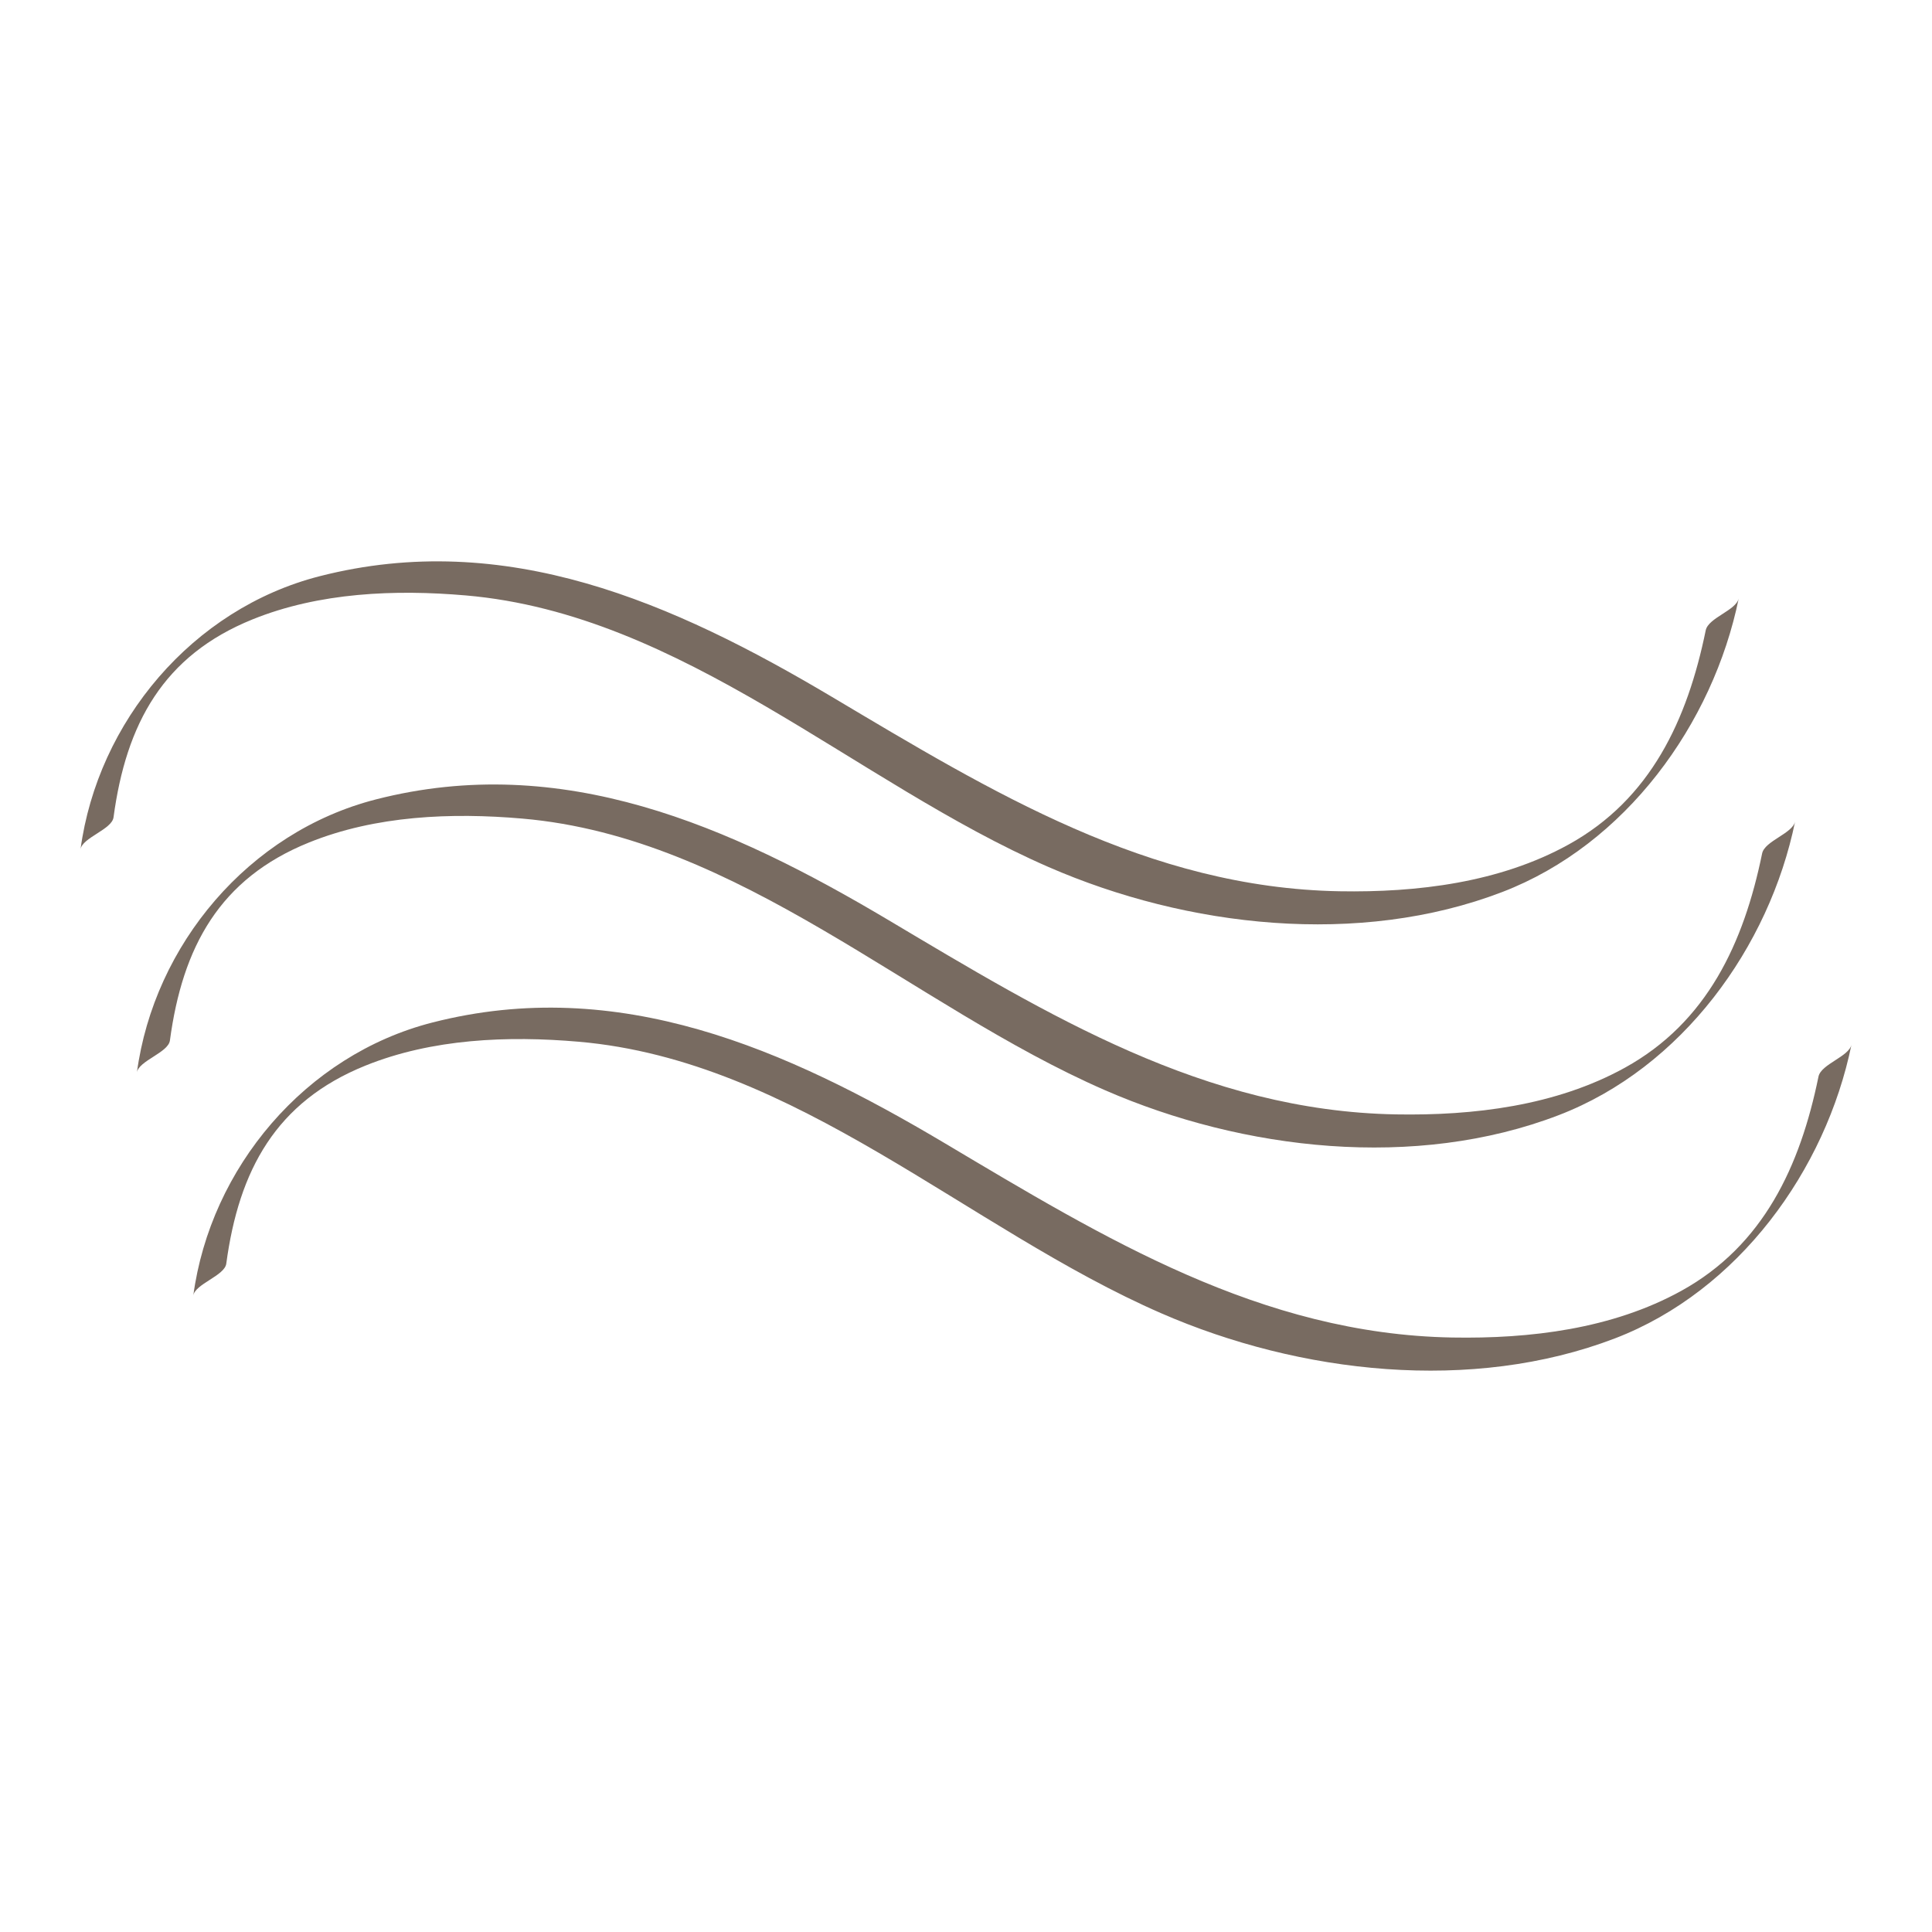 <?xml version="1.0" encoding="utf-8"?>
<!-- Designed by Vexels.com - 2016 All Rights Reserved - https://vexels.com/terms-and-conditions/  -->

<svg version="1.1" id="Layer_1" xmlns="http://www.w3.org/2000/svg" xmlns:xlink="http://www.w3.org/1999/xlink" x="0px" y="0px"
	 width="1200px" height="1200px" viewBox="0 0 1200 1200" enable-background="new 0 0 1200 1200" xml:space="preserve">
<g>
	<path fill="#786B61" d="M1129.493,668.702c-11.373,55.588-34.144,104.883-85.225,133.078
		c-42.929,23.683-93.968,29.827-142.242,28.976c-118.903-2.12-216.104-61.758-315.282-120.728
		c-98.422-58.508-202.502-104.553-318.224-74.917c-78.941,20.199-137.806,90.318-148.479,169.702
		c0.977-7.309,19.485-12.376,20.502-19.929c7.84-58.169,30.884-100.564,86.368-122.987c41.399-16.747,88.519-18.686,132.496-14.862
		c134.99,11.646,241.829,116.356,361.819,168.642c86.128,37.572,193.02,49.696,281.947,15.574
		c76.556-29.428,130.853-104.398,146.828-182.469C1148.452,656.352,1131.11,660.872,1129.493,668.702L1129.493,668.702z"/>
	<path fill="#786B61" d="M1094.481,530.114c-11.381,55.57-34.152,104.884-85.234,133.061
		c-42.925,23.701-93.972,29.845-142.242,28.993c-118.893-2.121-216.099-61.767-315.281-120.754
		c-98.413-58.499-202.499-104.553-318.225-74.891c-78.932,20.198-137.806,90.292-148.474,169.694
		c0.983-7.309,19.477-12.385,20.507-19.92c7.826-58.196,30.876-100.573,86.368-122.996c41.396-16.748,88.514-18.678,132.487-14.862
		c135.004,11.664,241.83,116.339,361.823,168.651c86.128,37.563,193.021,49.705,281.939,15.549
		c76.568-29.419,130.857-104.389,146.836-182.46C1113.437,517.773,1096.089,522.258,1094.481,530.114L1094.481,530.114z"/>
	<path fill="#786B61" d="M1059.46,391.491c-11.381,55.588-34.151,104.91-85.229,133.087
		c-42.926,23.675-93.968,29.837-142.242,29.002c-118.894-2.138-216.104-61.776-315.287-120.753
		c-98.418-58.491-202.498-104.545-318.219-74.917C119.55,378.116,60.677,448.226,50,527.611
		c0.986-7.308,19.489-12.376,20.511-19.928c7.834-58.169,30.884-100.548,86.363-122.979c41.399-16.747,88.522-18.677,132.491-14.87
		c134.994,11.655,241.833,116.356,361.822,168.65c86.133,37.572,193.02,49.705,281.943,15.54
		c76.564-29.393,130.857-104.362,146.84-182.434C1078.416,379.159,1061.073,383.669,1059.46,391.491L1059.46,391.491z"/>
</g>
</svg>
